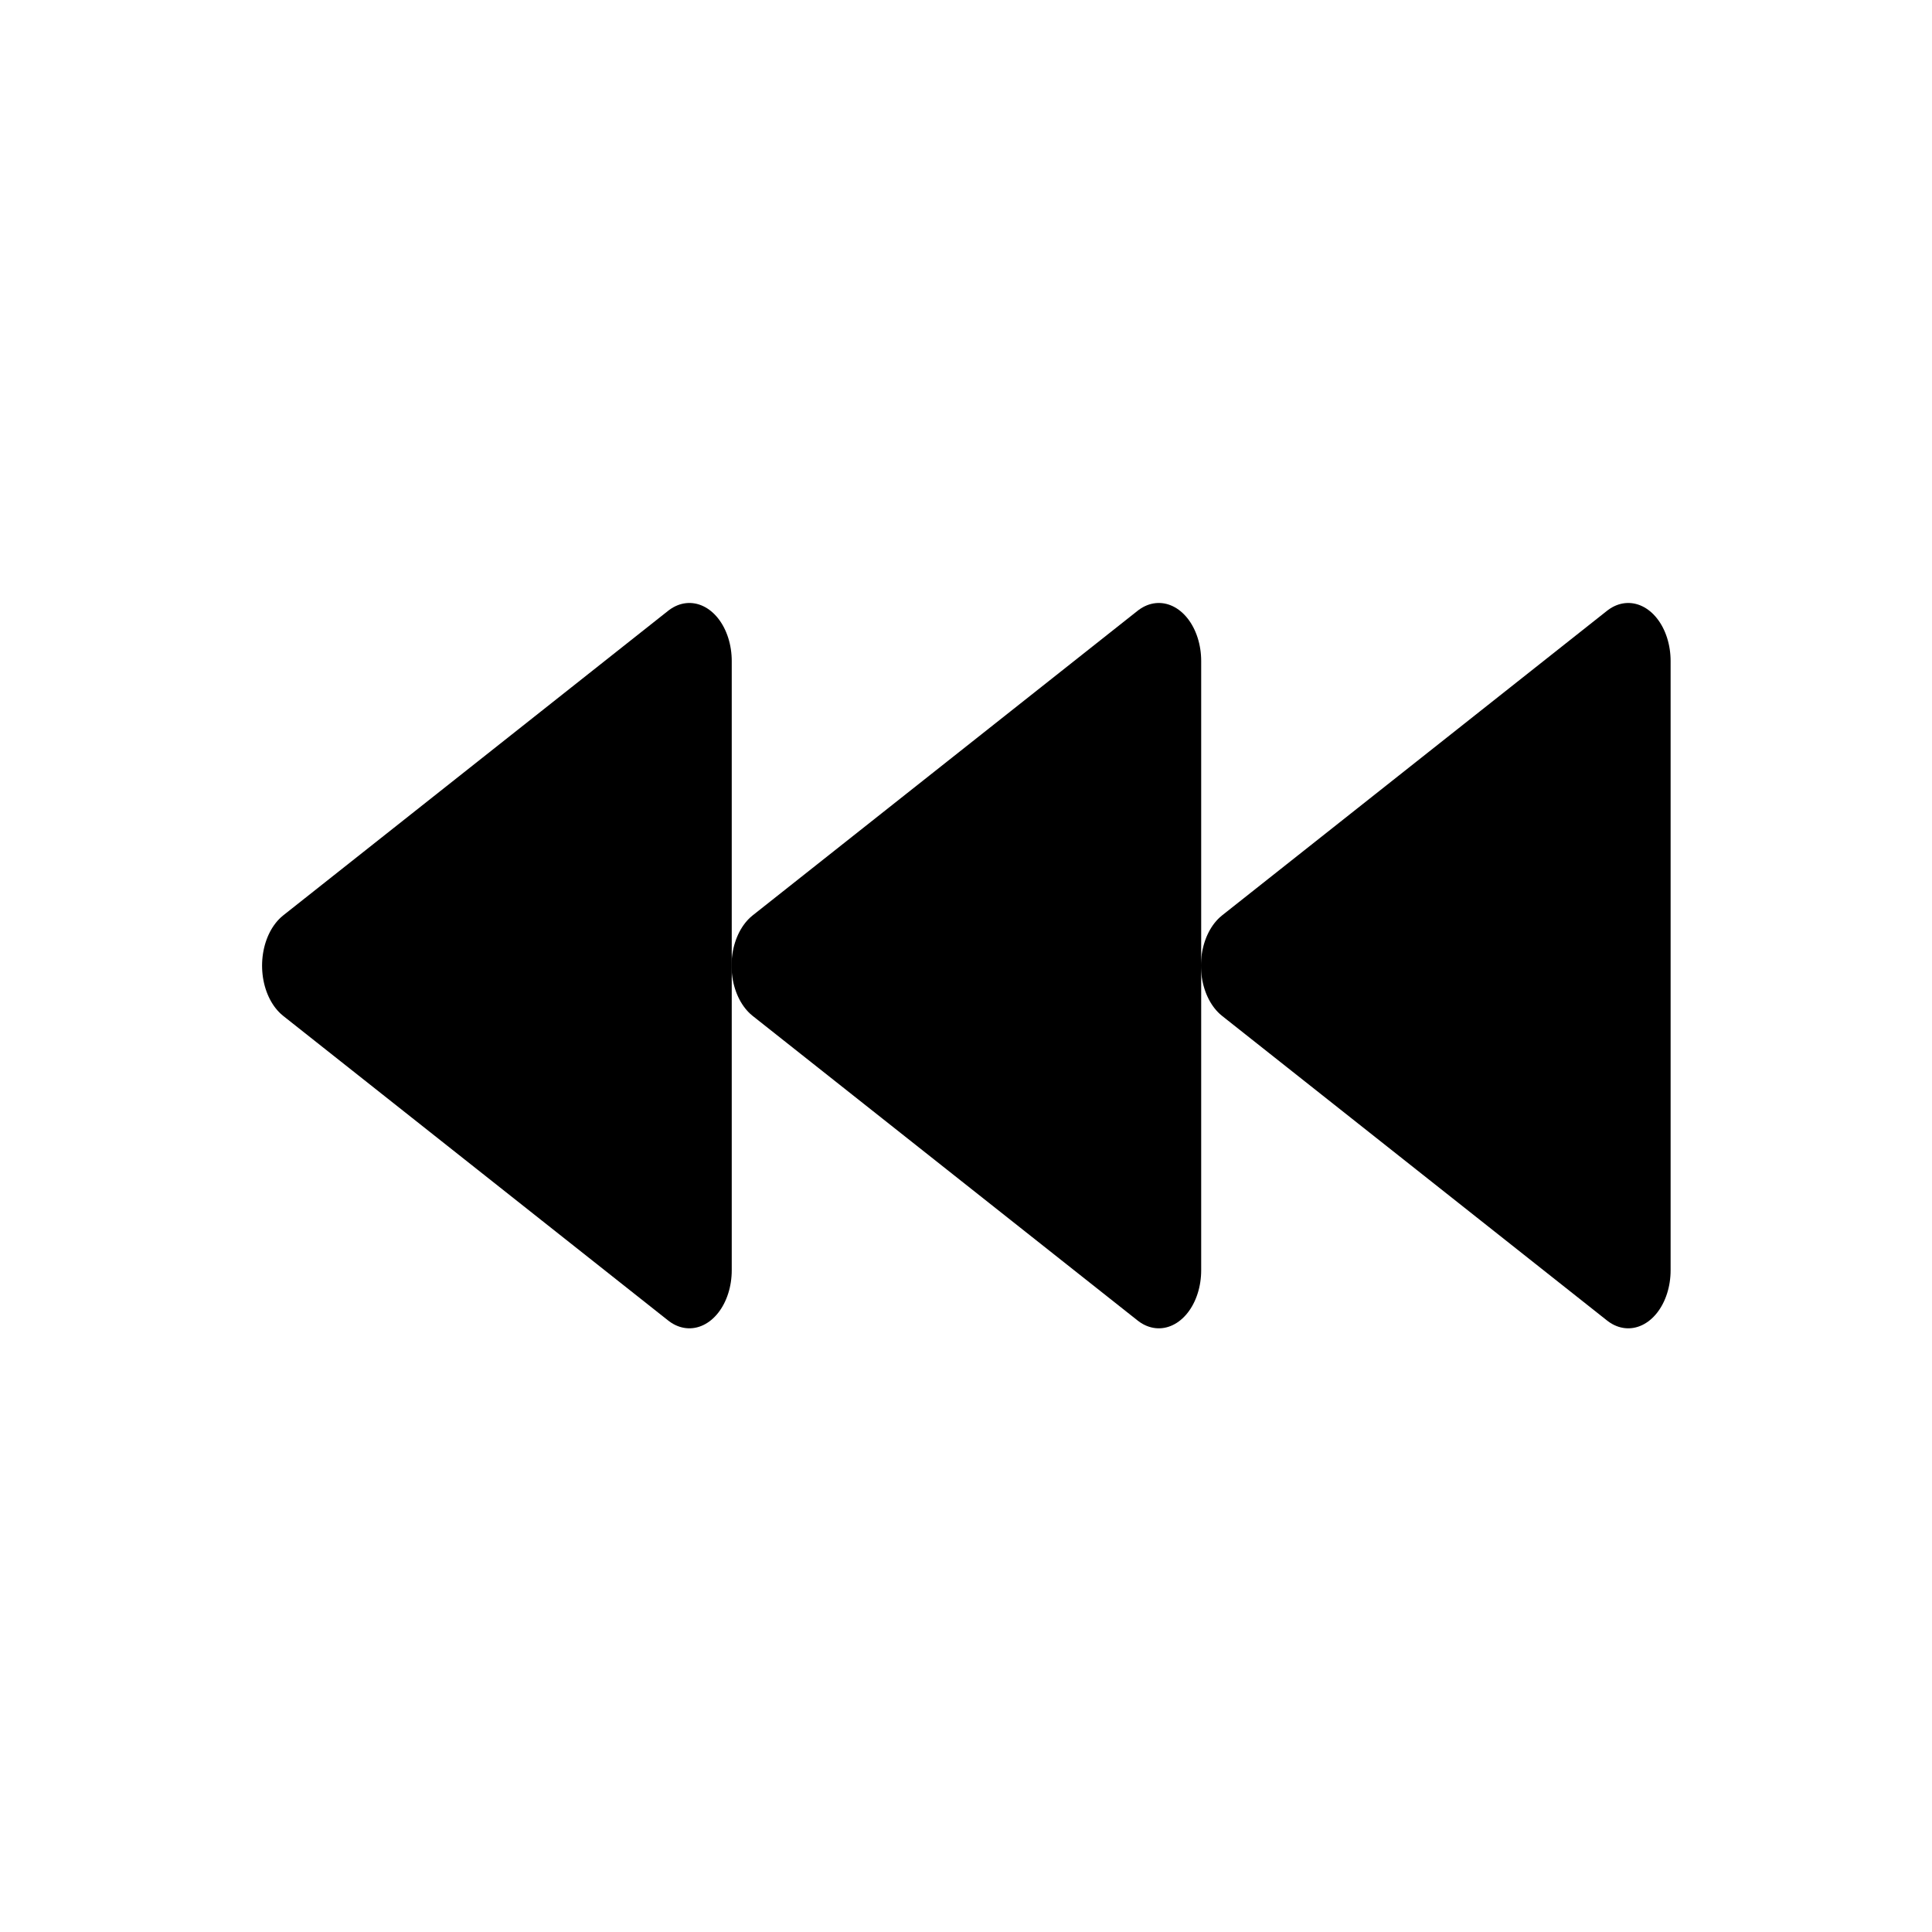 <svg xmlns="http://www.w3.org/2000/svg" width="512" height="512" viewBox="0 0 135.467 135.467"><path style="fill:#000;fill-rule:evenodd;stroke:#000;stroke-width:5.935;stroke-linecap:round;stroke-linejoin:round;stroke-miterlimit:4;stroke-dasharray:none;stroke-dashoffset:271;paint-order:stroke fill markers" d="M69.464 46.988v31.134L42.5 62.555Z" transform="matrix(1.001 0 0 1.372 -21.196 -18.117)"/><path transform="matrix(1.001 0 0 1.372 11.72 -18.117)" d="M69.464 46.988v31.134L42.5 62.555Z" style="fill:#000;fill-rule:evenodd;stroke:#000;stroke-width:5.935;stroke-linecap:round;stroke-linejoin:round;stroke-miterlimit:4;stroke-dasharray:none;stroke-dashoffset:271;paint-order:stroke fill markers"/><path style="fill:#000;fill-rule:evenodd;stroke:#000;stroke-width:5.935;stroke-linecap:round;stroke-linejoin:round;stroke-miterlimit:4;stroke-dasharray:none;stroke-dashoffset:271;paint-order:stroke fill markers" d="M69.464 46.988v31.134L42.5 62.555Z" transform="matrix(1.001 0 0 1.372 44.635 -18.117)"/></svg>